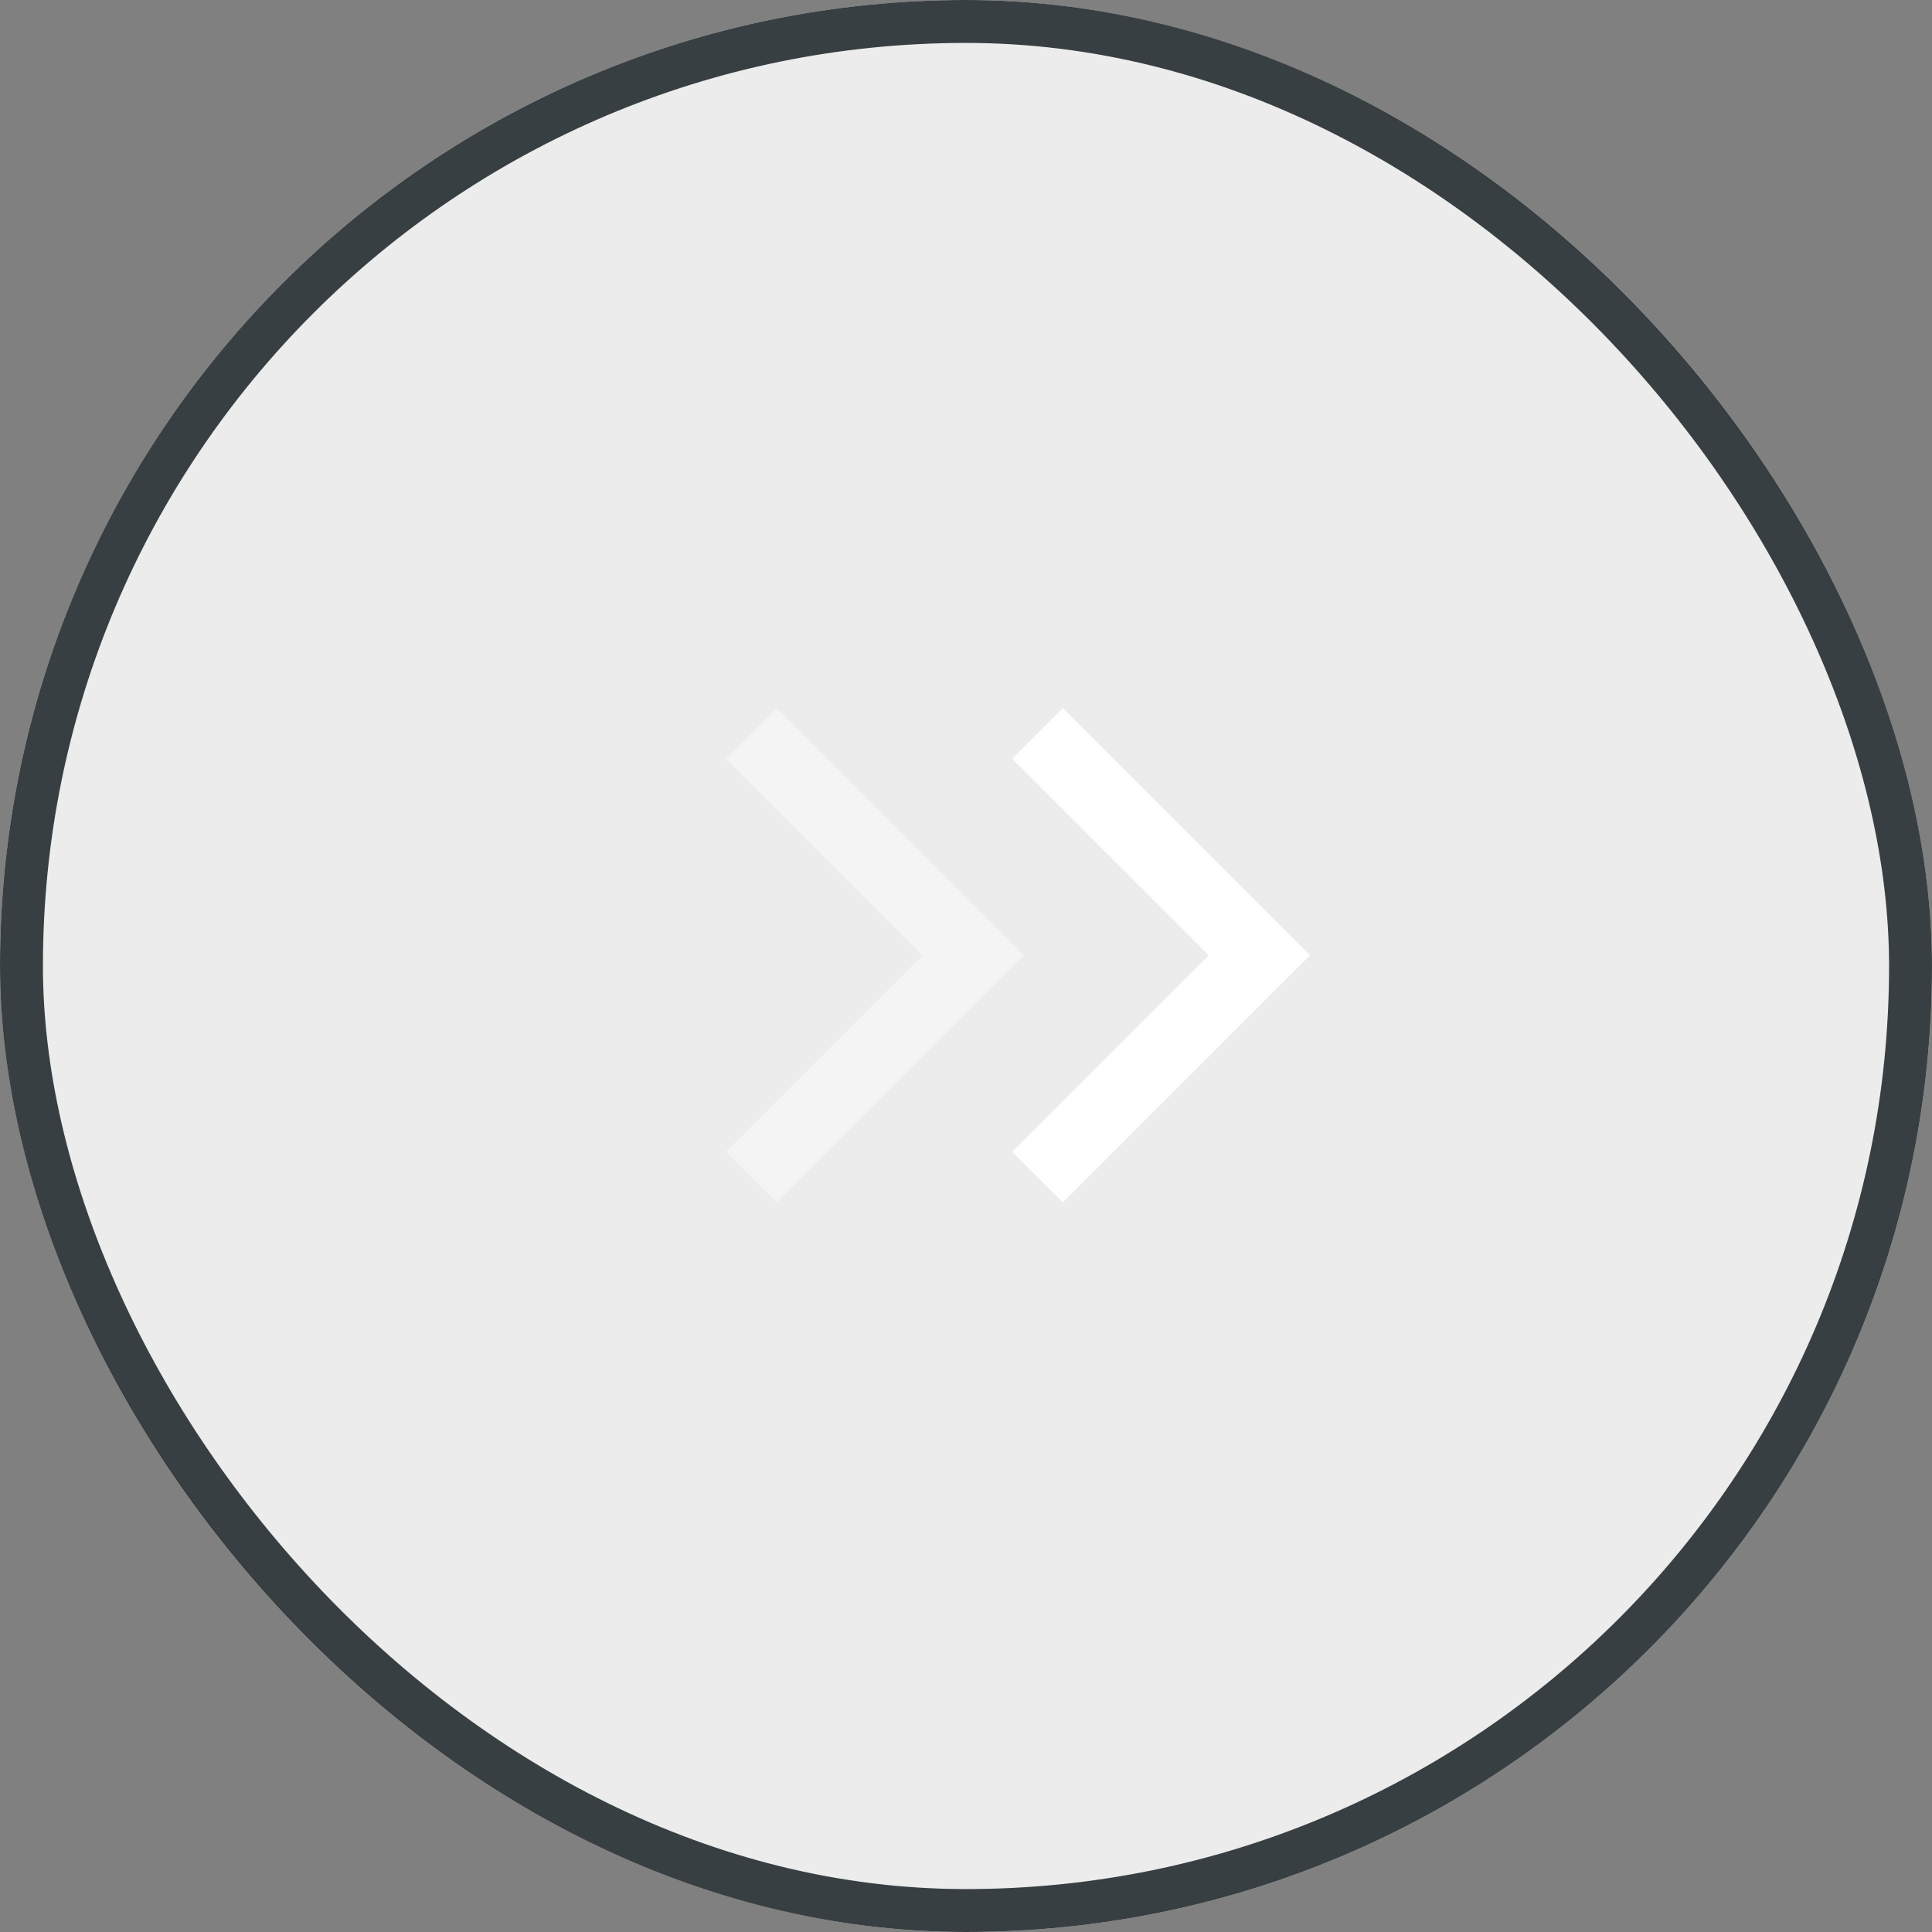 <svg id="Component_258_4" data-name="Component 258 – 4" xmlns="http://www.w3.org/2000/svg" width="54" height="54" viewBox="0 0 54 54">
  <rect x="0" y="0" width="54" height="54" fill="#808080" stroke="none"/>
  <rect id="Rectangle_811" data-name="Rectangle 811" width="54" height="54" rx="27" fill="#fff" opacity="0.846"/>
  <g id="Group_3012" data-name="Group 3012" transform="translate(7 2)">
    <path id="Path_1123" data-name="Path 1123" d="M8.768,0V8.768H0" transform="translate(15.801 24.7) rotate(-45)" fill="none" stroke="#fff" stroke-width="2"/>
    <path id="Path_1124" data-name="Path 1124" d="M8.768,0V8.768H0" transform="translate(7.801 24.7) rotate(-45)" fill="none" stroke="#fff" stroke-width="2" opacity="0.4"/>
  </g>
  <g id="Rectangle_884" data-name="Rectangle 884" fill="none" stroke="#182024" stroke-linecap="round" stroke-width="1.2" opacity="0.846">
    <rect width="54" height="54" rx="27" stroke="none"/>
    <rect x="0.6" y="0.6" width="52.8" height="52.8" rx="26.4" fill="none"/>
  </g>
</svg>
